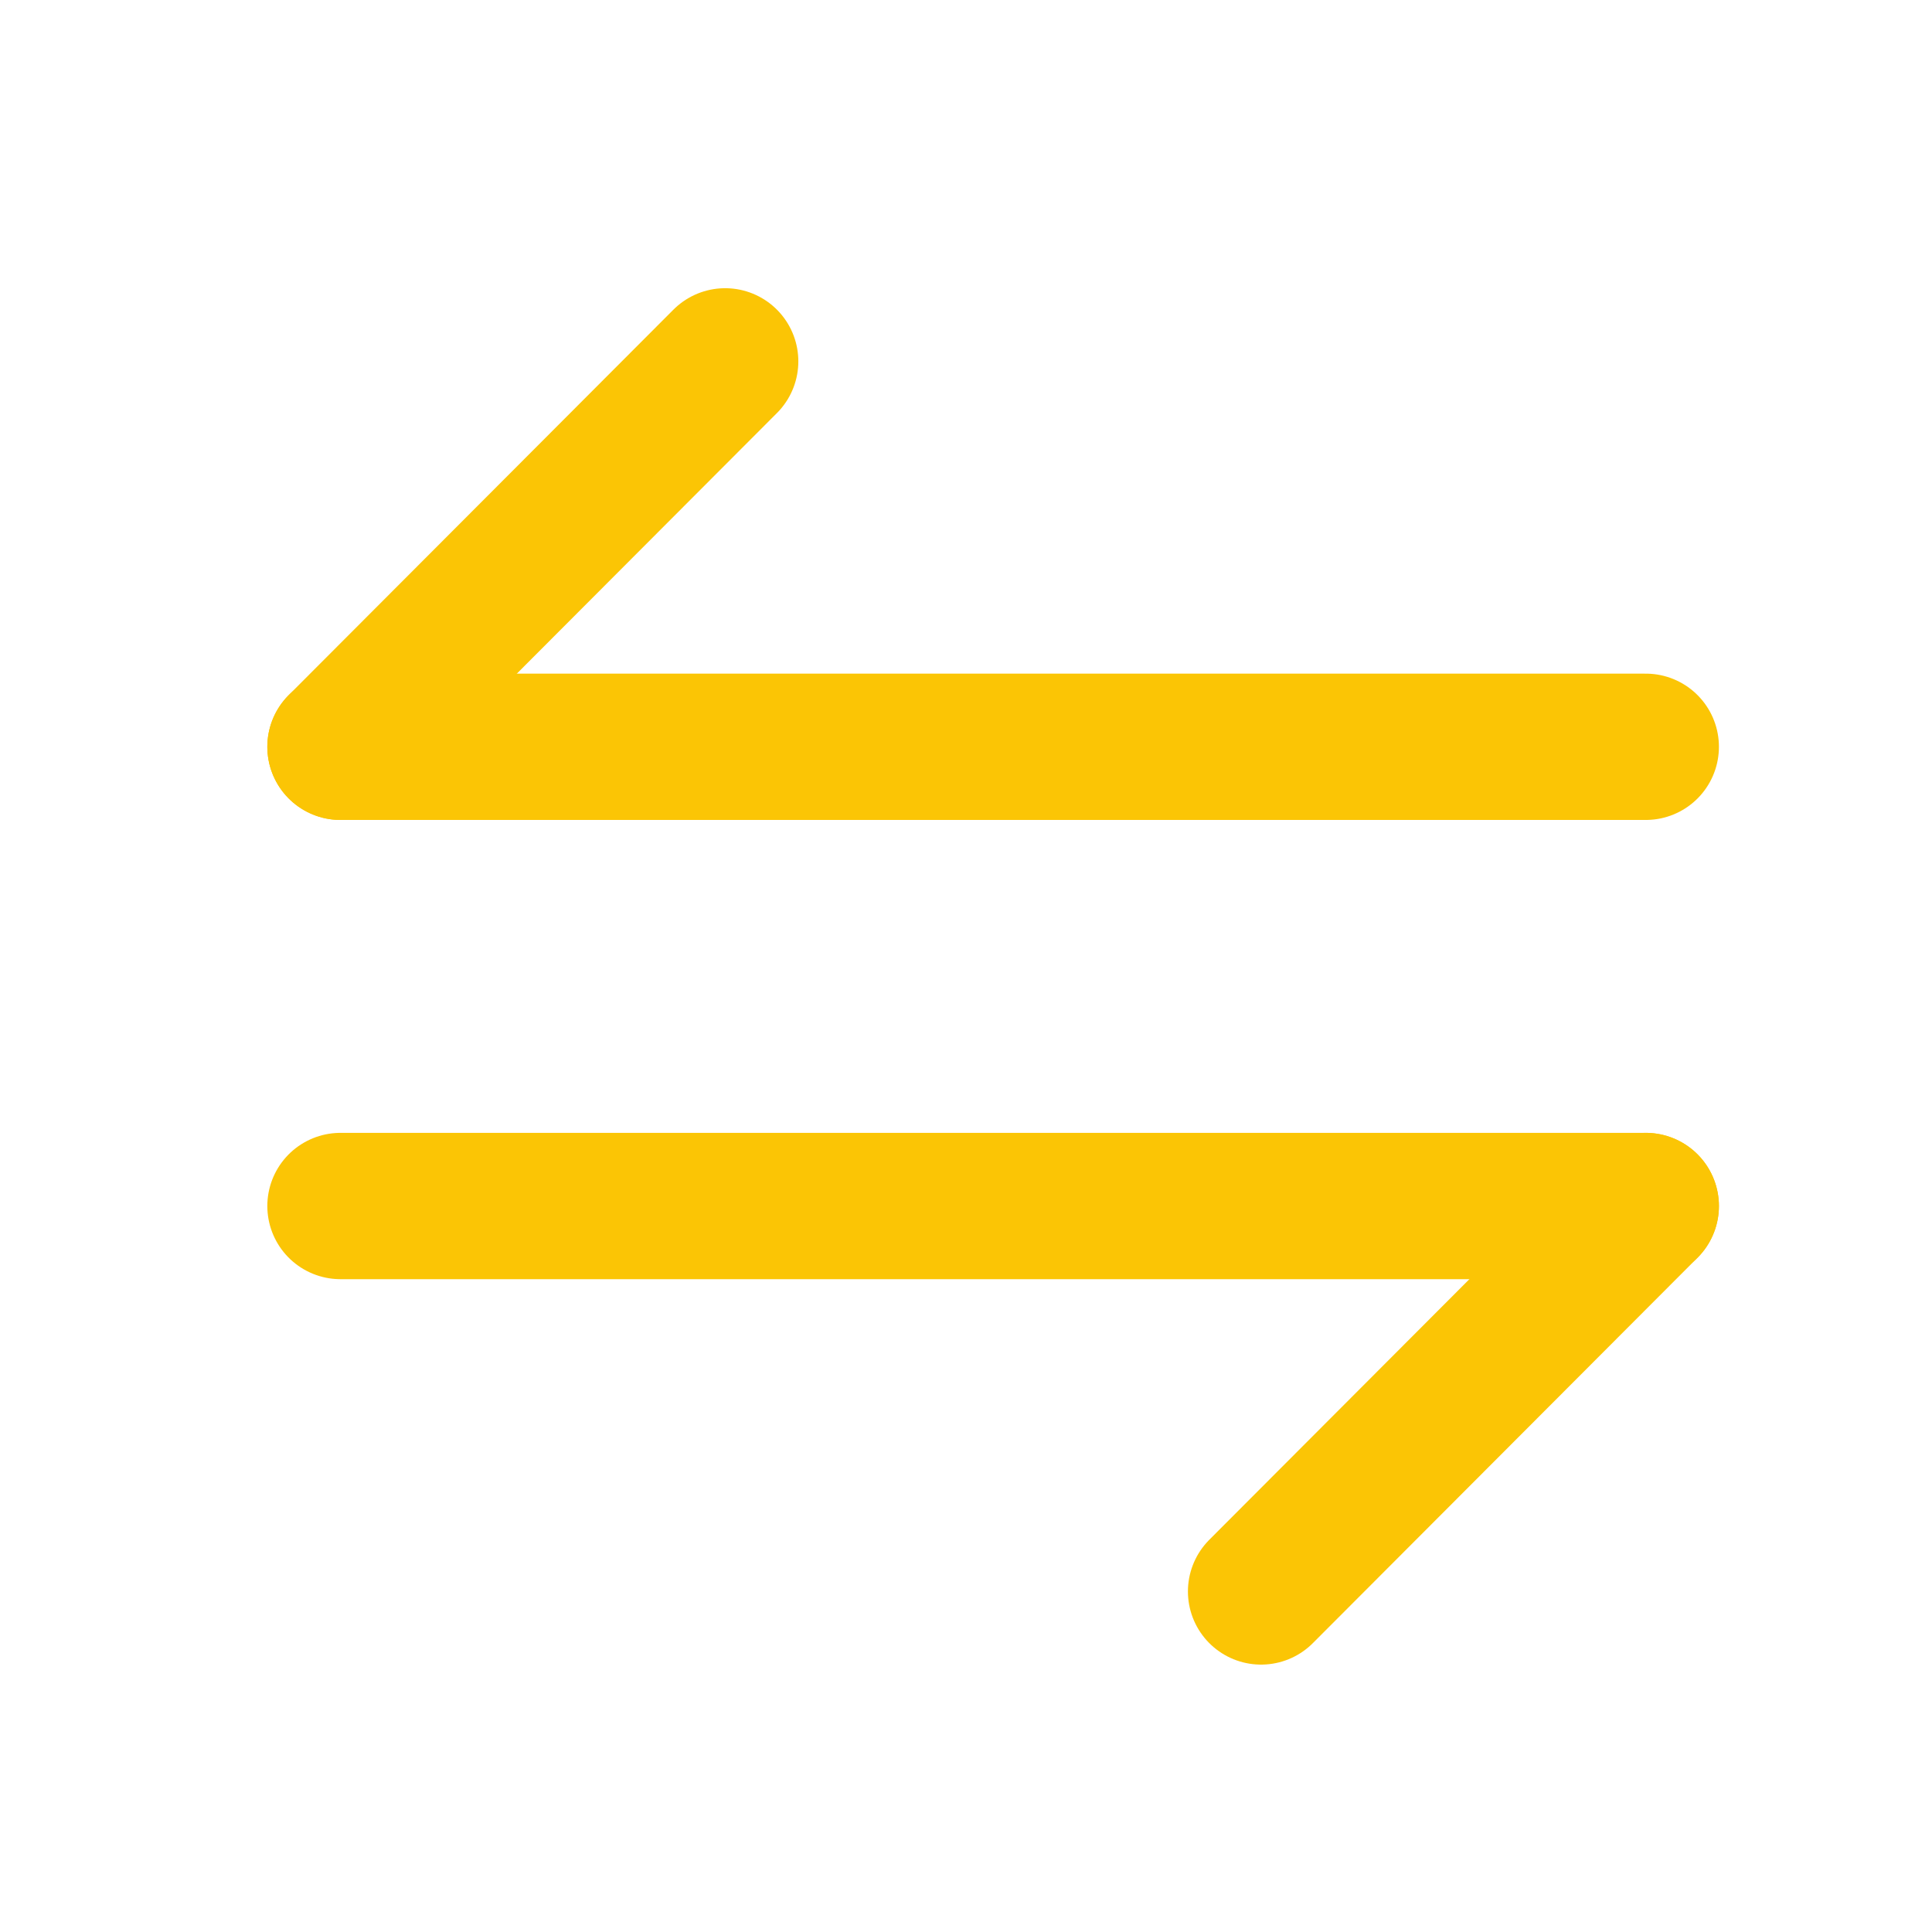 <svg width="26" height="26" viewBox="0 0 26 26" fill="none" xmlns="http://www.w3.org/2000/svg">
<path d="M4.582 10.05L9.759 4.863" stroke="#FBC505" stroke-width="1.969" stroke-miterlimit="10" stroke-linecap="round" stroke-linejoin="round"/>
<path d="M22.148 10.05L4.582 10.05" stroke="#FBC505" stroke-width="1.969" stroke-miterlimit="10" stroke-linecap="round" stroke-linejoin="round"/>
<path d="M22.148 16.23L16.971 21.417" stroke="#FBC505" stroke-width="1.969" stroke-miterlimit="10" stroke-linecap="round" stroke-linejoin="round"/>
<path d="M4.582 16.23L22.148 16.23" stroke="#FBC505" stroke-width="1.969" stroke-miterlimit="10" stroke-linecap="round" stroke-linejoin="round"/>
</svg>
